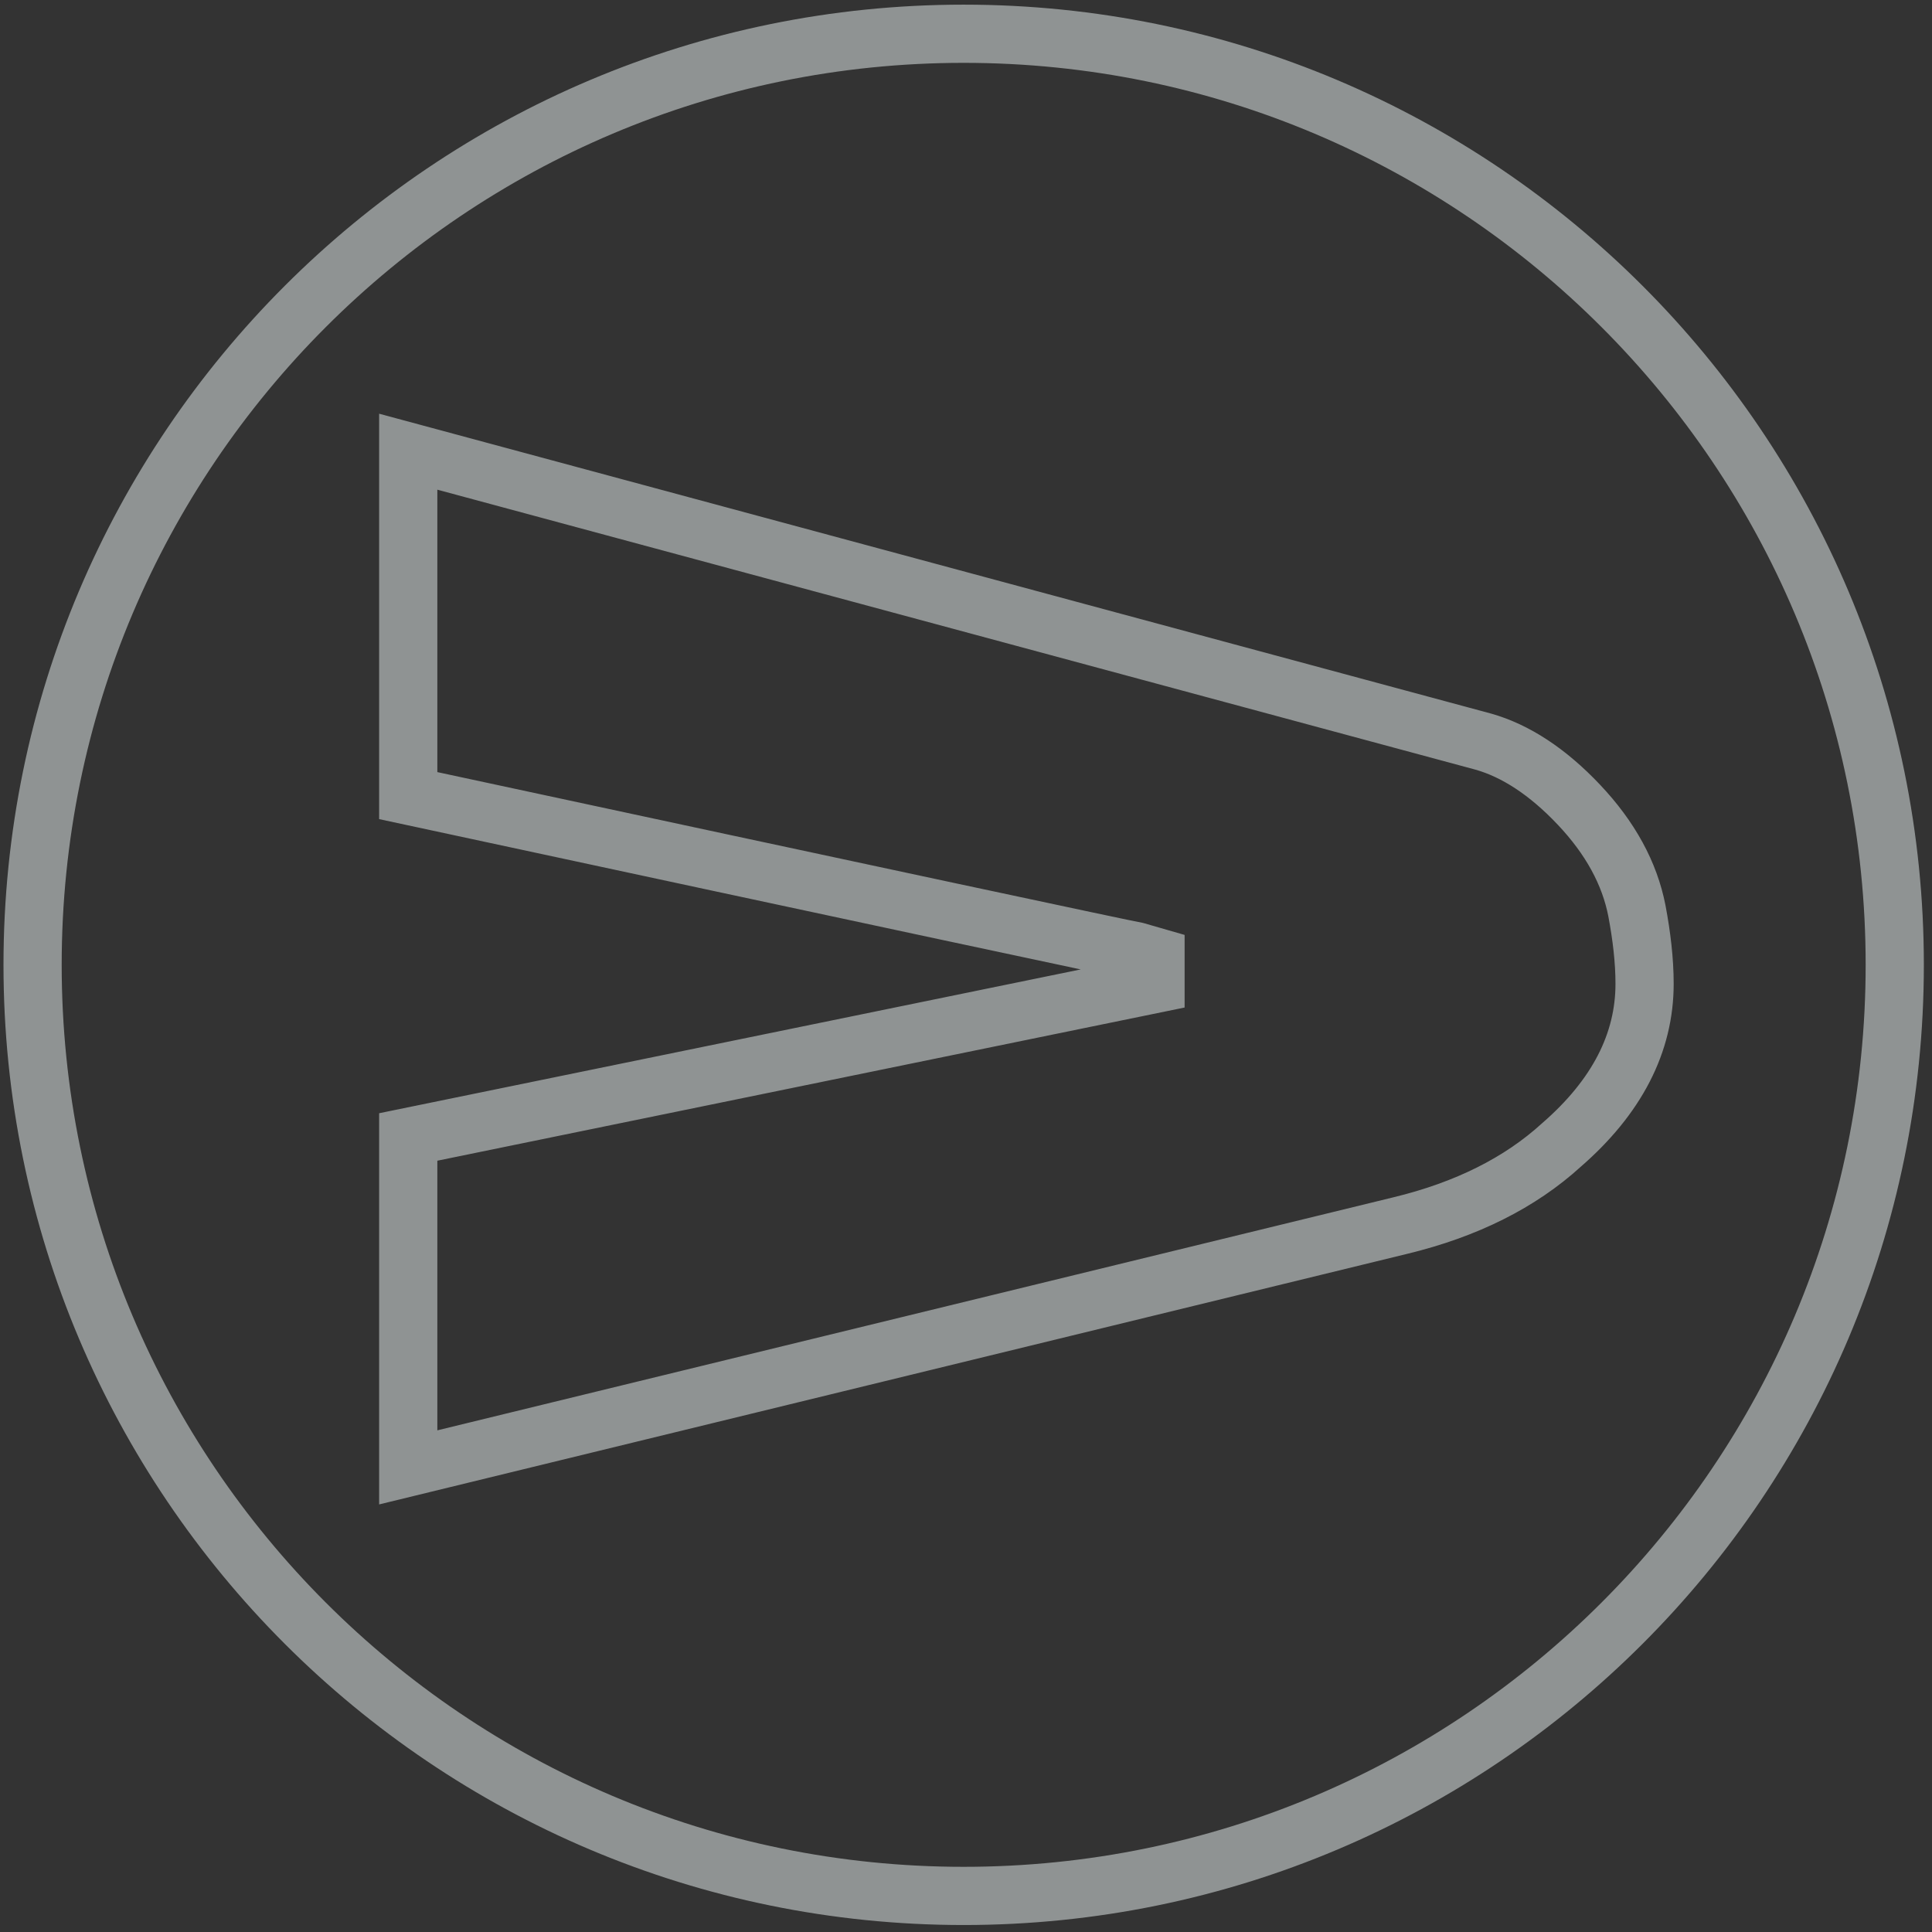 <svg width="166" height="166" xmlns="http://www.w3.org/2000/svg">
  <rect width="100%" height="100%" fill="#333333" stroke="none"/>
  <path d="M162.8 82.9c0 44.183-35.817 80-80 80s-80-35.817-80-80 35.817-80 80-80 80 35.817 80 80zm-21.496 1.63c0-2.006-.251-4.106-.658-6.268-.627-3.227-2.288-6.267-4.983-9.118-2.695-2.852-5.452-4.638-8.21-5.421L35.076 38.81v29.55c40.799 8.773 61.668 13.223 62.577 13.38l1.63.47v2.318L35.076 97.69v28.39l85.233-20.775c5.703-1.379 10.31-3.698 13.85-6.925 4.763-4.136 7.145-8.774 7.145-13.85z" fill-rule="nonzero" stroke="rgba(237, 244, 245, 0.5)" stroke-width="5" fill="none"/>
</svg>
